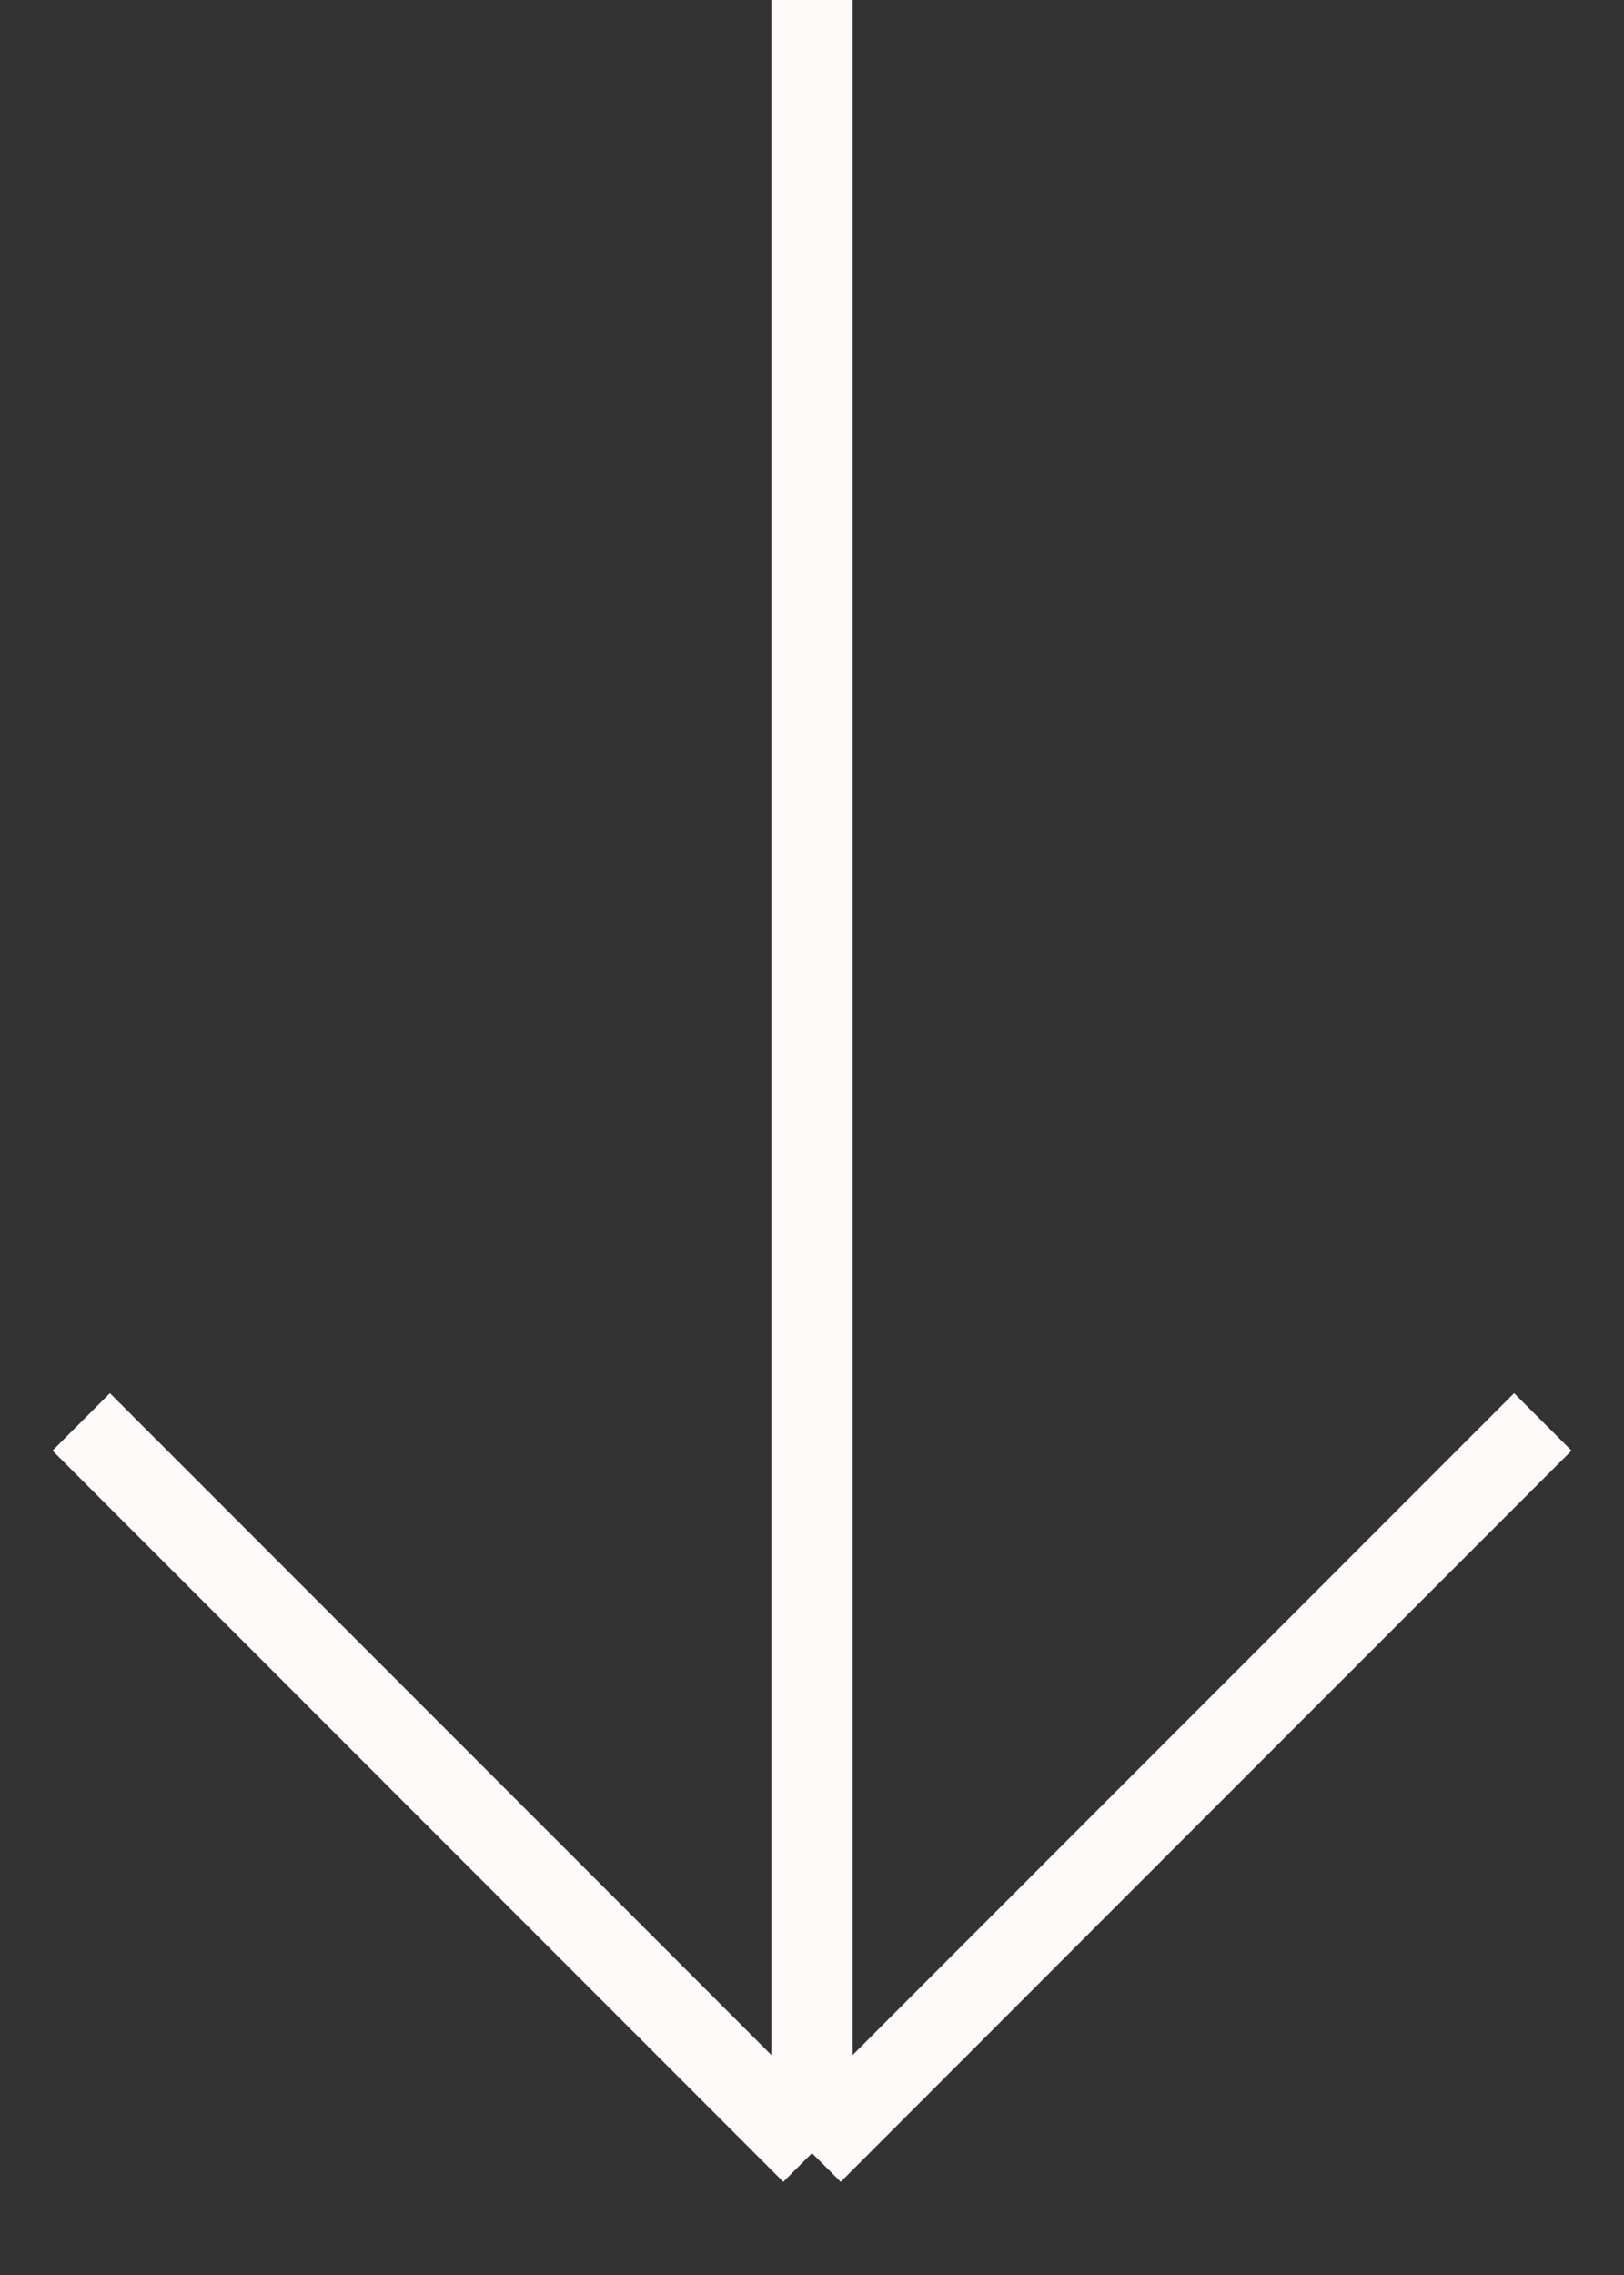 <svg width="20" height="28" viewBox="0 0 20 28" fill="none" xmlns="http://www.w3.org/2000/svg">
<rect x="0" y="0" width="20" height="28" fill="#333333" stroke="none"/>
<path d="M10 0V26.5M10 26.5L1 17.5M10 26.5L19 17.5" stroke="#FFFAFA"/>
</svg>
